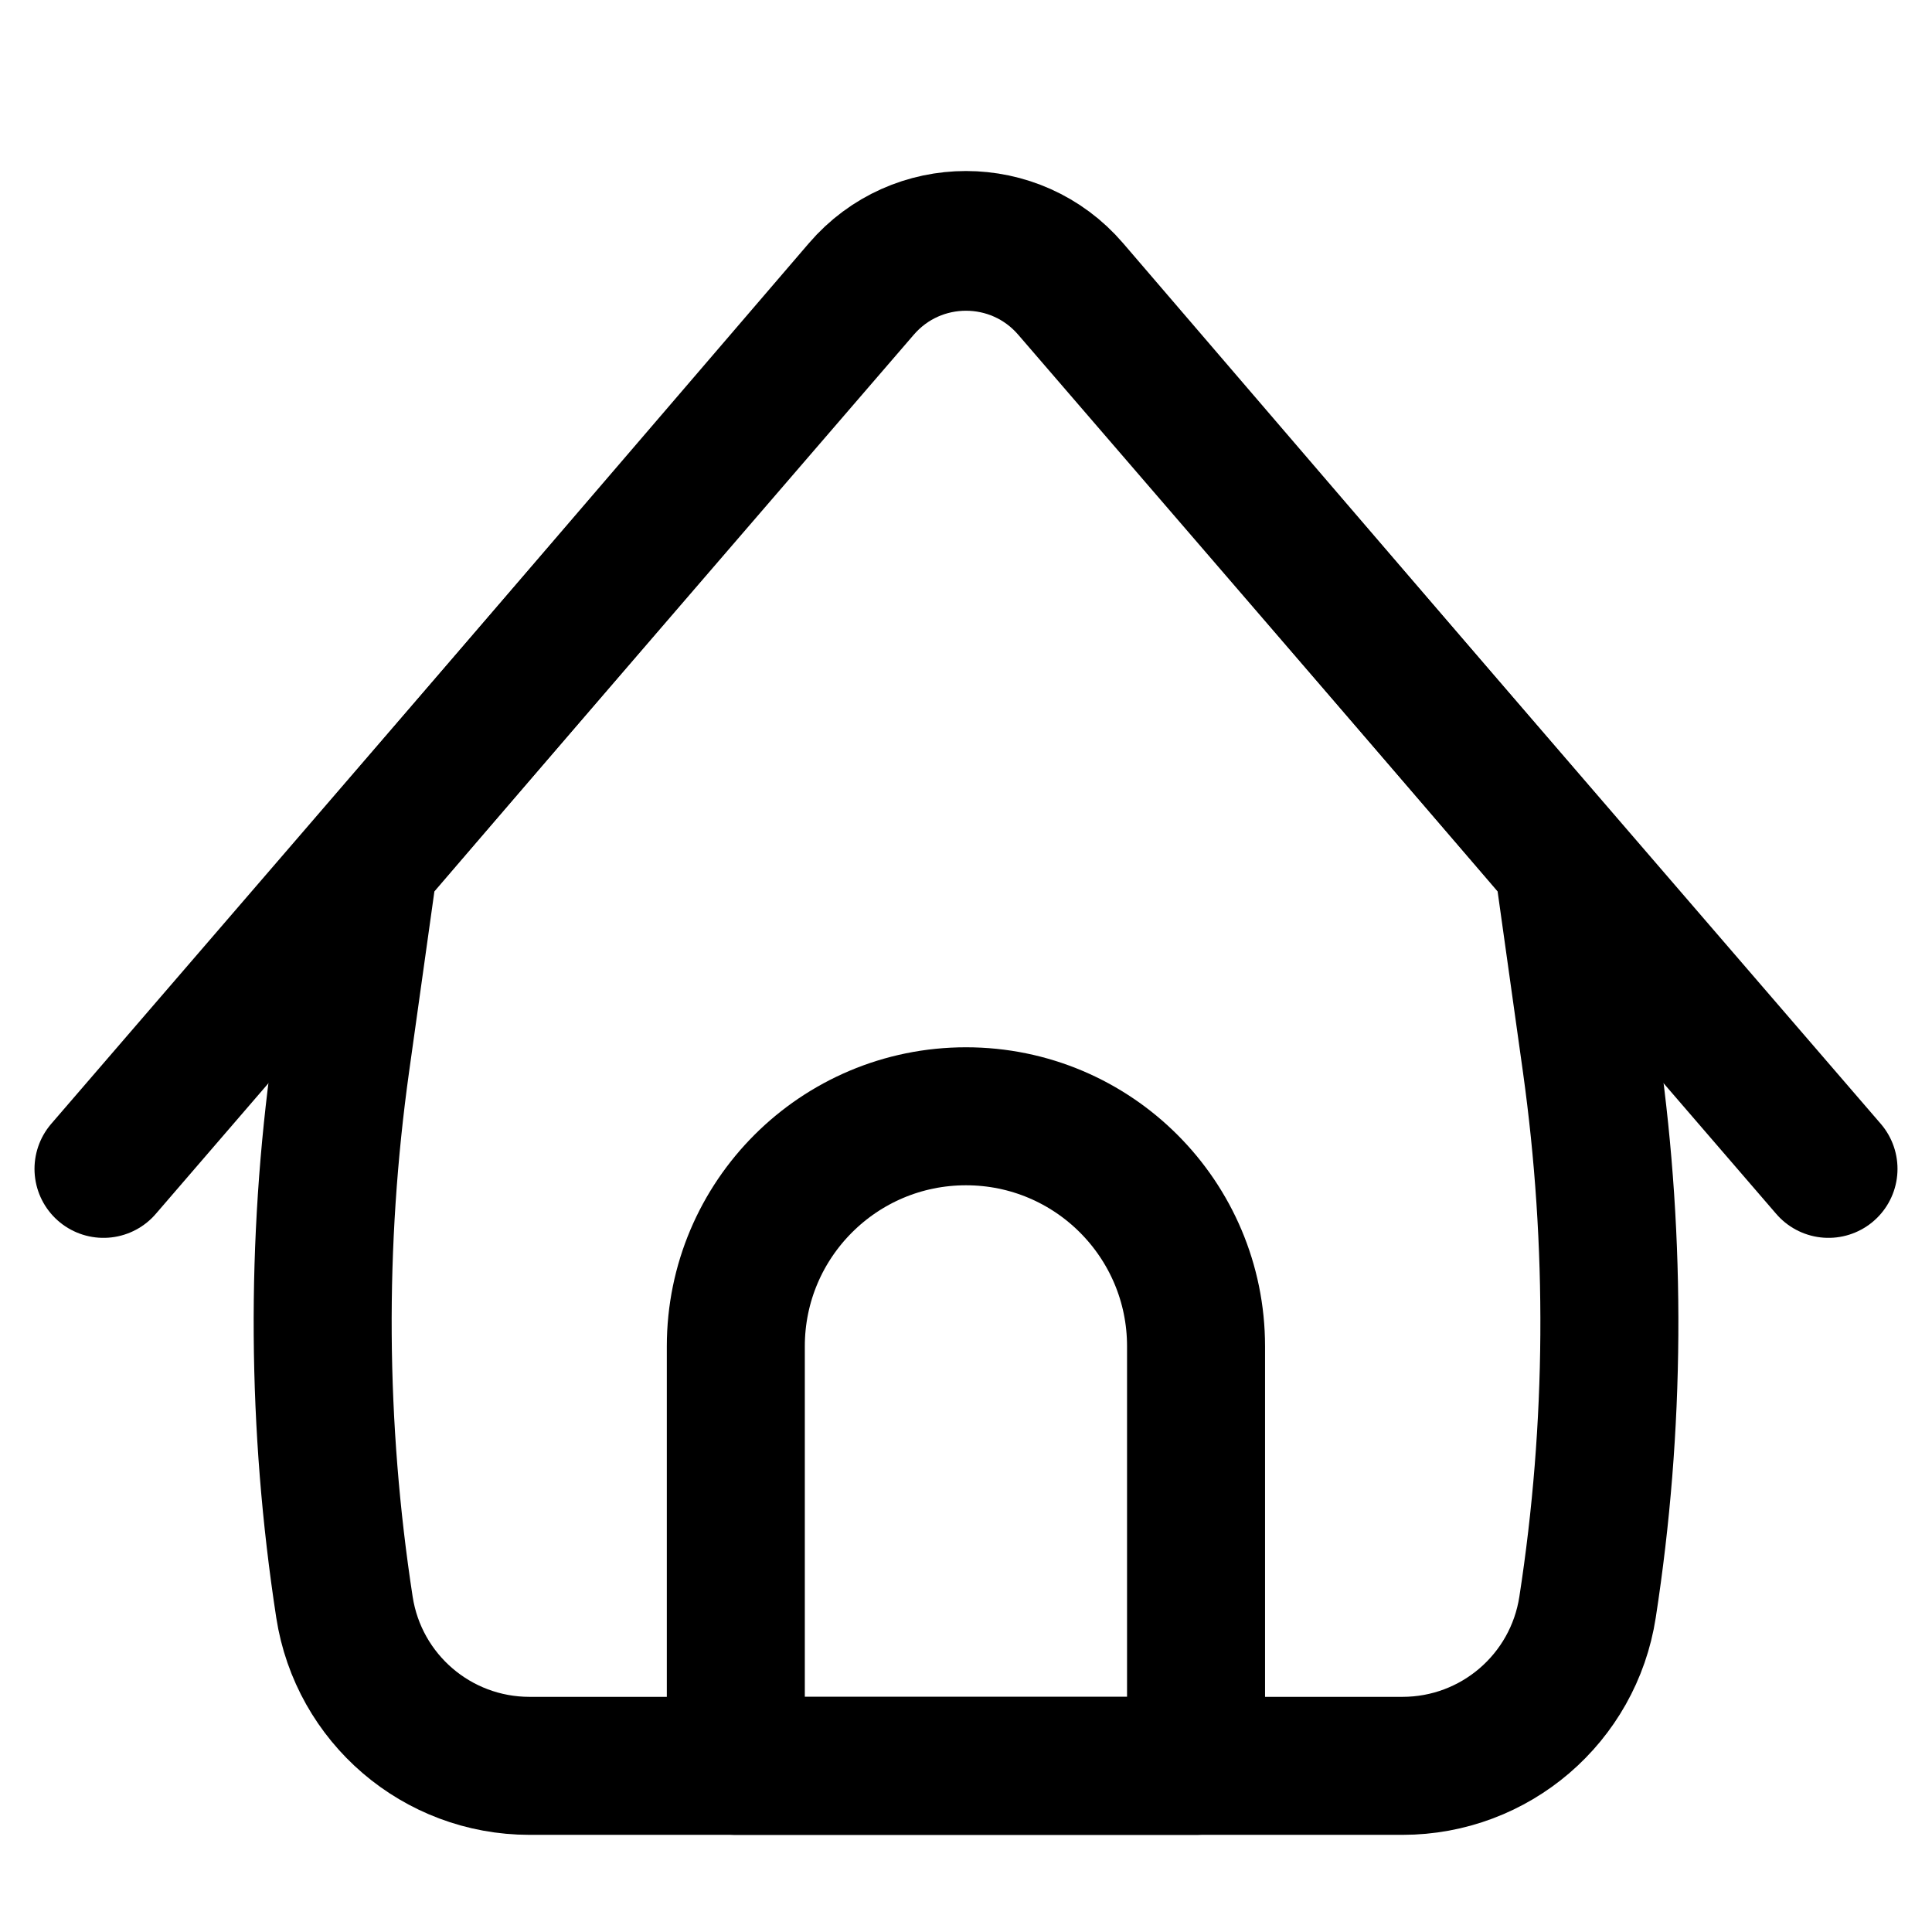 <svg xmlns="http://www.w3.org/2000/svg" fill="none" viewBox="0 0 14 14"><path stroke="currentColor" stroke-linecap="round" stroke-linejoin="round" d="M0.75 8.47L6.243 2.099C6.642 1.636 7.358 1.636 7.757 2.099L13.25 8.47"></path><path stroke="currentColor" stroke-linejoin="round" d="M2.673 6.245L6.241 2.088C6.64 1.623 7.36 1.623 7.759 2.088L11.327 6.245L11.531 7.699C11.714 9.009 11.706 10.339 11.504 11.646V11.646C11.402 12.308 10.833 12.796 10.163 12.796H3.837C3.167 12.796 2.598 12.308 2.496 11.646V11.646C2.295 10.339 2.286 9.009 2.469 7.699L2.673 6.245Z"></path><path stroke="currentColor" stroke-linecap="round" stroke-linejoin="round" d="M7 8.089C7.921 8.089 8.667 8.835 8.667 9.756V12.796H5.332V9.756C5.332 8.835 6.079 8.089 7 8.089Z"></path></svg>